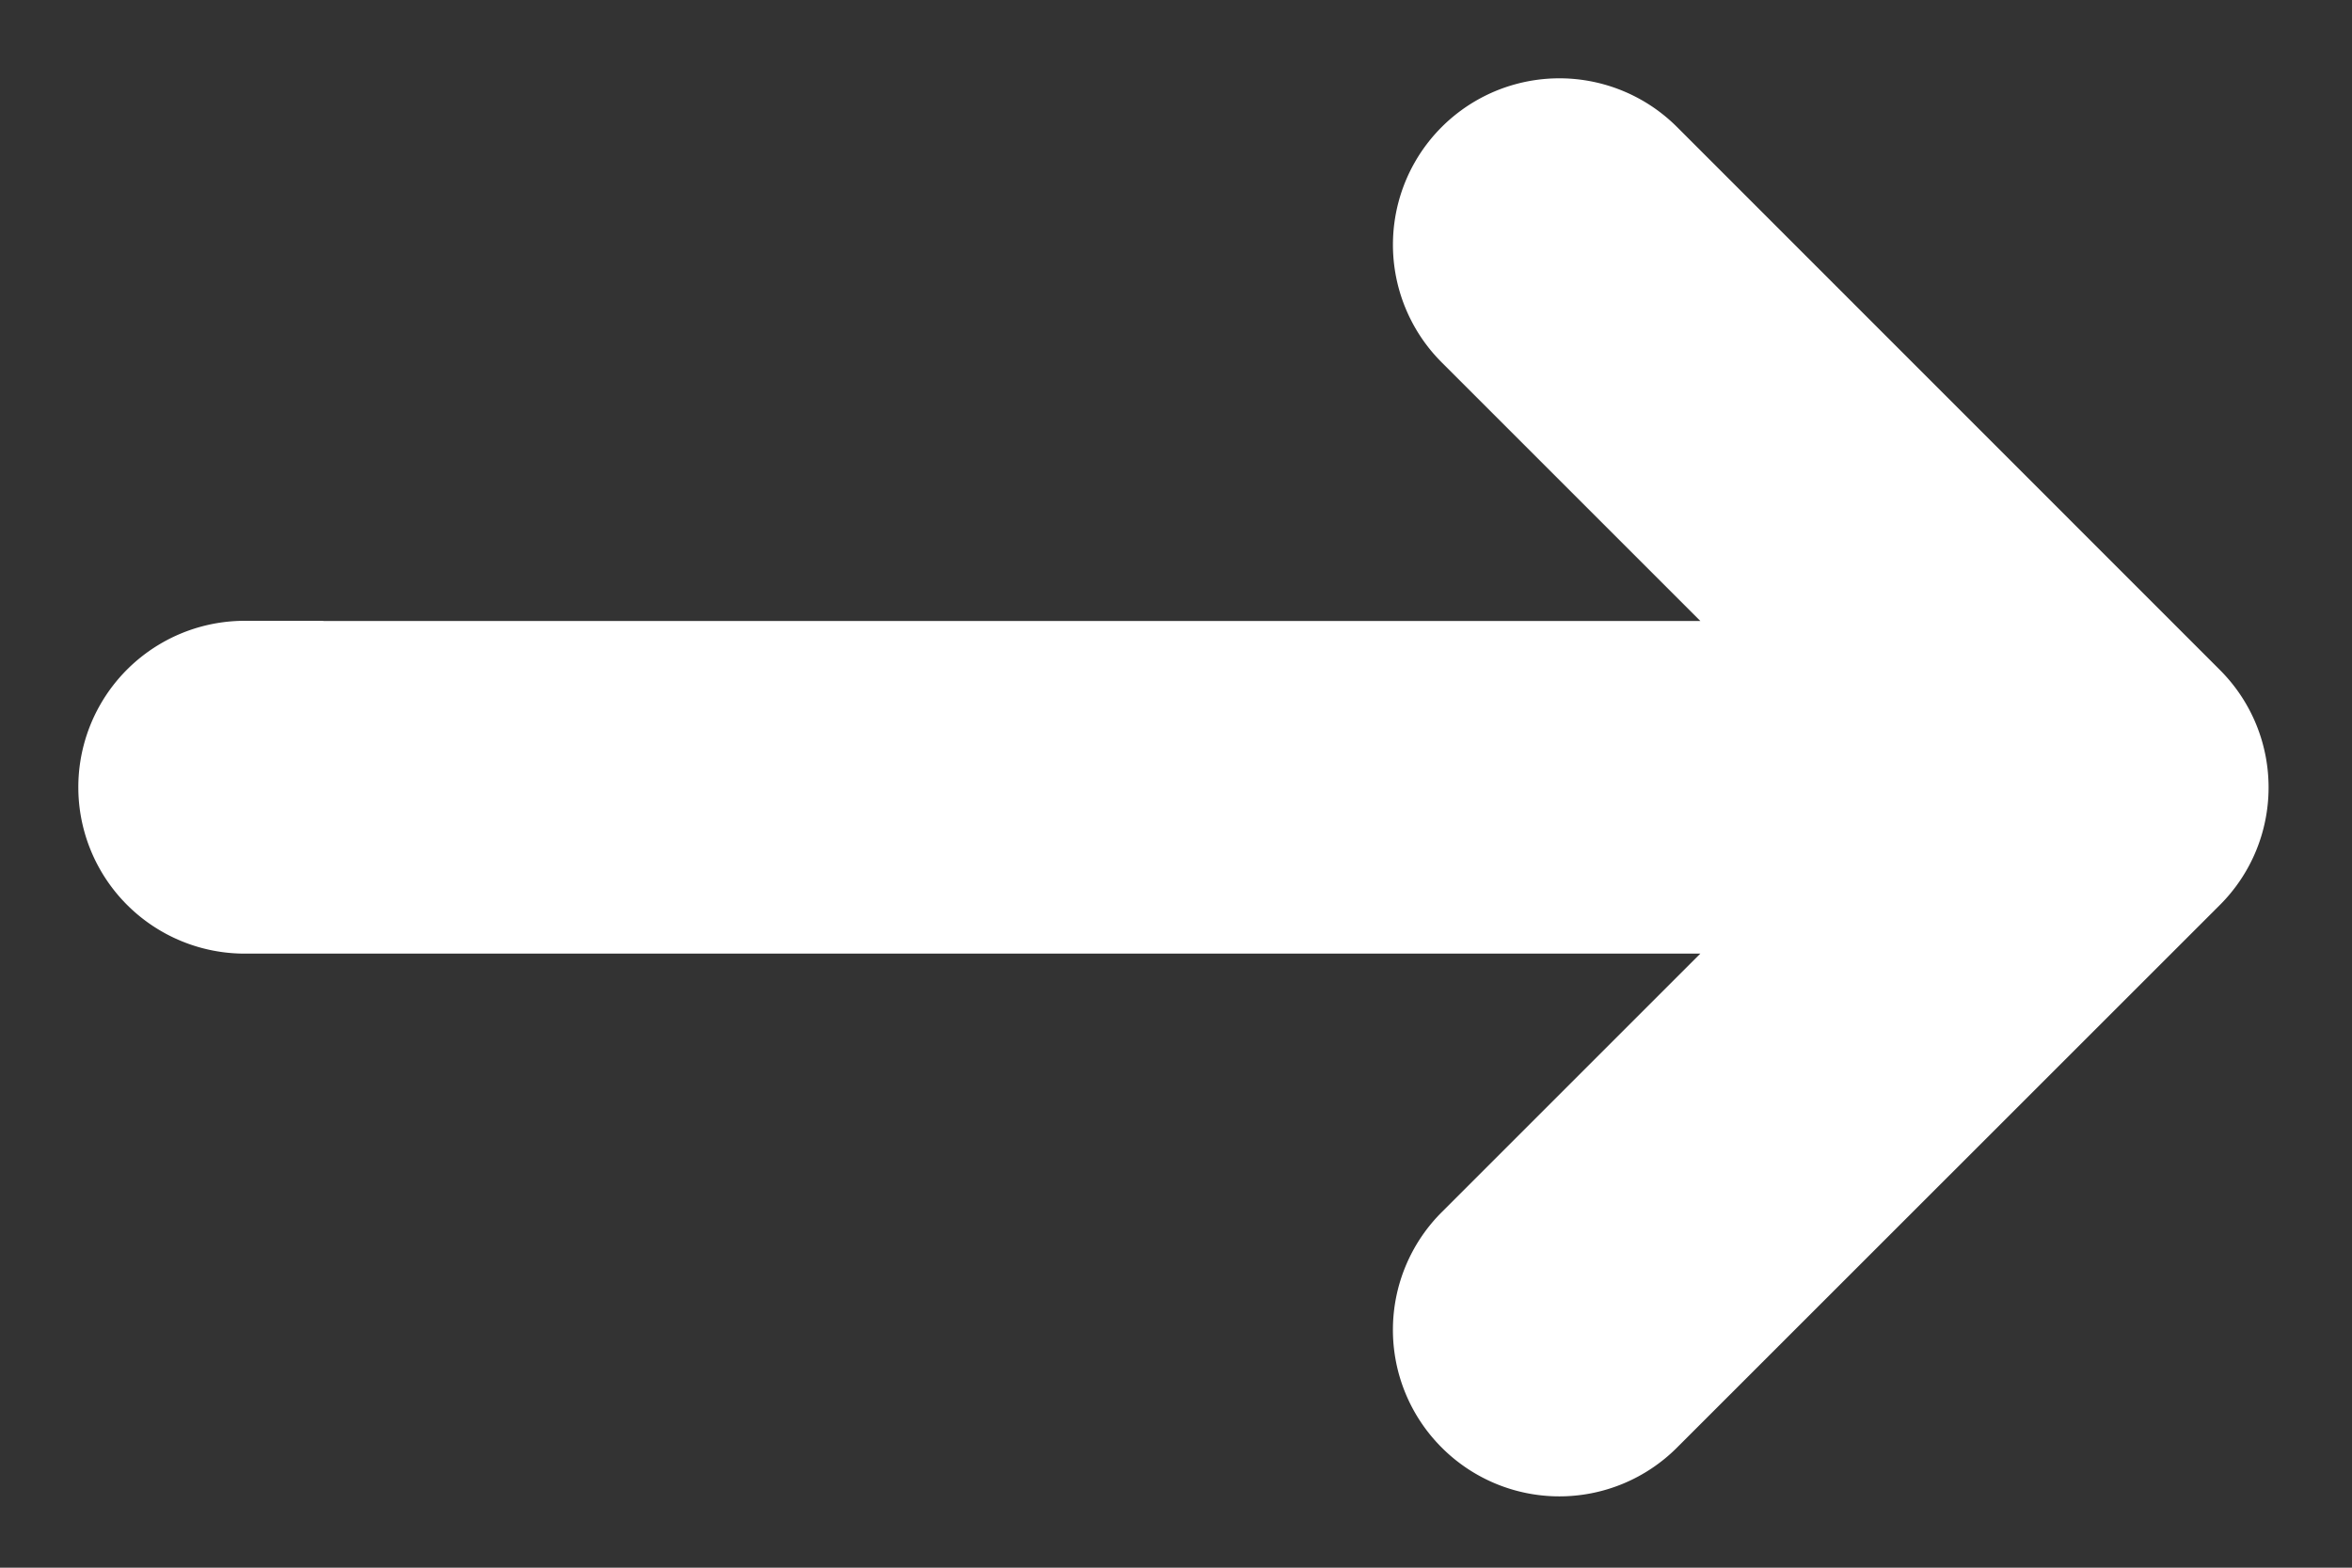 <svg xmlns="http://www.w3.org/2000/svg" width="15" height="10" viewBox="0 0 15 10"><rect x="0" y="0" width="15" height="10" fill="#333333" stroke="none"/><g><g><path fill="#fff" d="M1.561 4.461h10.49L9.548 1.958a.561.561 0 1 1 .794-.794l3.461 3.462c.22.219.22.575 0 .794L10.342 8.88a.56.56 0 0 1-.794 0 .561.561 0 0 1 0-.794l2.503-2.503H1.561a.561.561 0 0 1 0-1.123z"/><path fill="none" stroke="#fff" stroke-miterlimit="50" d="M1.561 4.461h10.49v0L9.548 1.958a.561.561 0 1 1 .794-.794l3.461 3.462c.22.219.22.575 0 .794L10.342 8.88a.56.56 0 0 1-.794 0 .561.561 0 0 1 0-.794l2.503-2.503v0H1.561a.561.561 0 0 1 0-1.123z"/></g></g></svg>